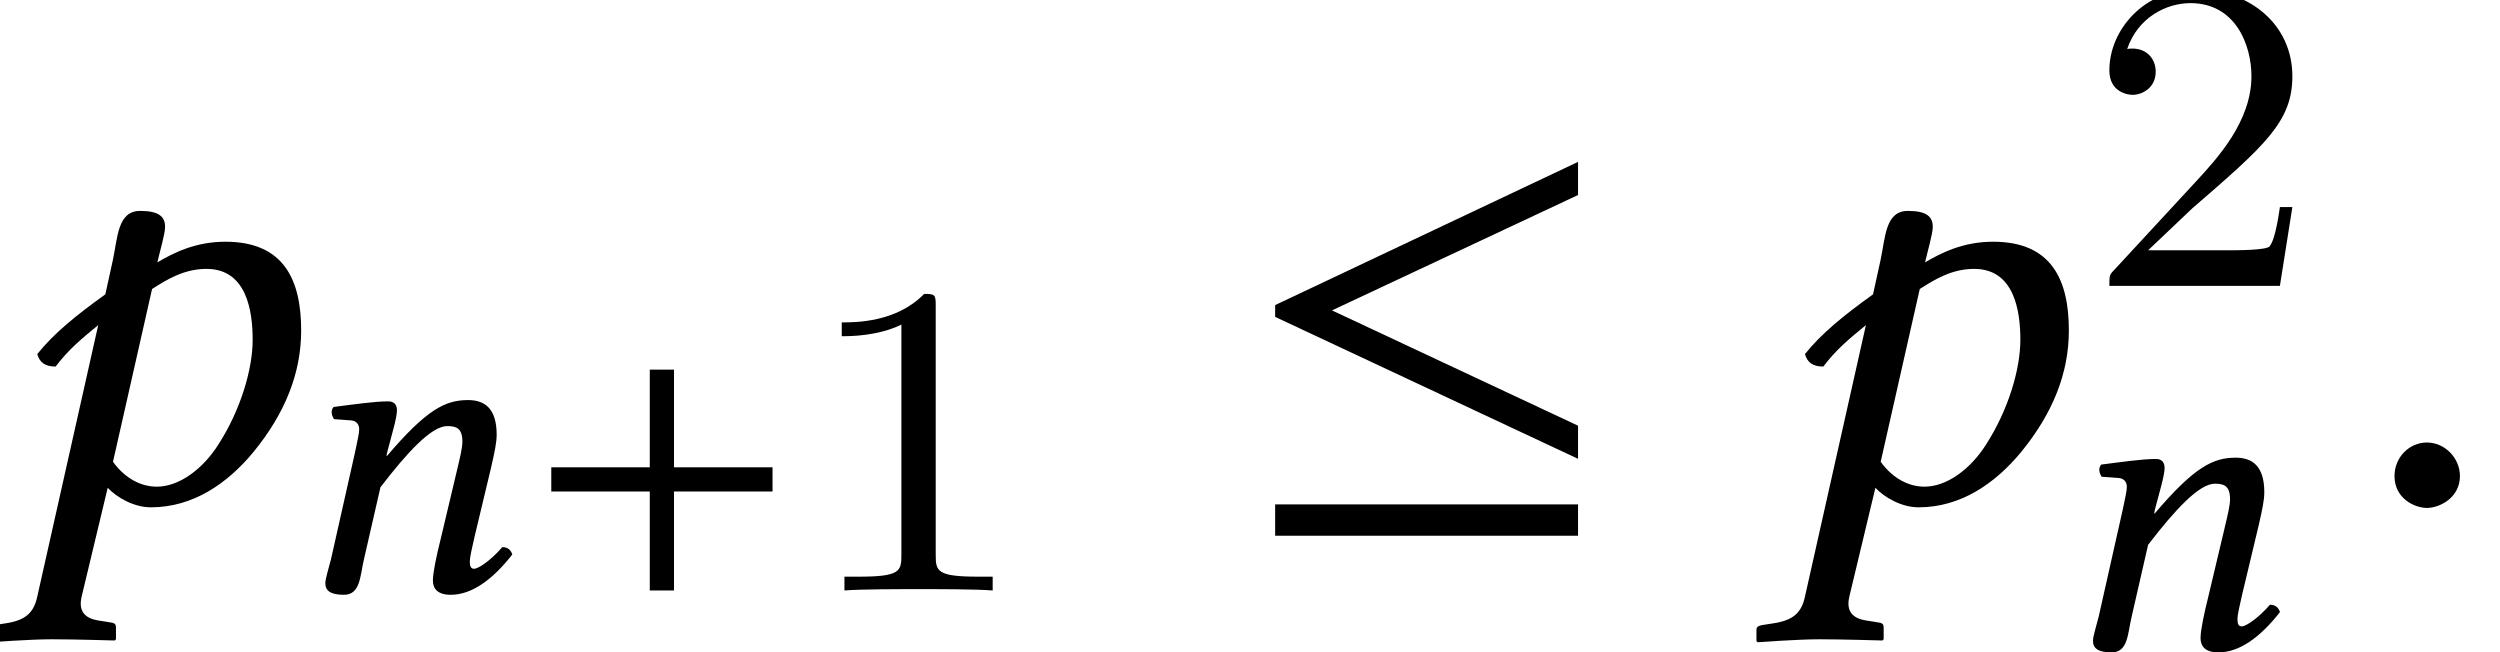 <?xml version='1.0' encoding='UTF-8'?>
<!-- This file was generated by dvisvgm 1.15.1 -->
<svg height='13.136pt' version='1.1' viewBox='-0.598 -10.097 50.341 13.136' width='50.341pt' xmlns='http://www.w3.org/2000/svg' xmlns:xlink='http://www.w3.org/1999/xlink'>
<defs>
<path d='M3.782 -1.083L4.114 -2.472C4.184 -2.778 4.227 -2.978 4.227 -3.136C4.227 -3.66 3.992 -3.834 3.651 -3.834C3.197 -3.834 2.821 -3.651 2.018 -2.708L2.009 -2.716L2.026 -2.795C2.114 -3.136 2.219 -3.476 2.219 -3.625C2.219 -3.747 2.157 -3.808 2.044 -3.808C1.764 -3.808 1.354 -3.747 0.943 -3.695C0.882 -3.625 0.9 -3.529 0.952 -3.45L1.301 -3.424C1.406 -3.415 1.459 -3.337 1.459 -3.249C1.459 -3.171 1.432 -3.048 1.38 -2.804L0.891 -0.629C0.847 -0.454 0.777 -0.236 0.777 -0.148C0.777 0 0.873 0.087 1.153 0.087C1.485 0.087 1.476 -0.297 1.555 -0.629L1.887 -2.079C2.437 -2.795 2.917 -3.31 3.232 -3.31C3.415 -3.31 3.537 -3.267 3.537 -2.996C3.537 -2.874 3.494 -2.699 3.424 -2.402L3.092 -1.004C3.022 -0.725 2.943 -0.367 2.943 -0.201S3.04 0.087 3.302 0.087C3.721 0.087 4.14 -0.21 4.542 -0.725C4.516 -0.804 4.463 -0.873 4.341 -0.873C4.114 -0.611 3.861 -0.437 3.773 -0.437C3.712 -0.437 3.686 -0.48 3.686 -0.585C3.686 -0.664 3.73 -0.856 3.782 -1.083Z' id='g5-110'/>
<path d='M2.323 -3.529C2.358 -3.686 2.437 -3.948 2.437 -4.053C2.437 -4.201 2.35 -4.289 2.07 -4.289C1.738 -4.289 1.738 -3.904 1.668 -3.572L1.555 -3.057C1.118 -2.743 0.795 -2.481 0.55 -2.175C0.585 -2.053 0.664 -1.991 0.821 -1.991C1.013 -2.245 1.205 -2.402 1.45 -2.603L0.55 1.406C0.498 1.651 0.367 1.756 0.087 1.799L-0.079 1.825C-0.122 1.834 -0.166 1.843 -0.166 1.895V2.061L-0.148 2.079C-0.148 2.079 0.445 2.035 0.76 2.035C1.101 2.035 1.694 2.053 1.694 2.053S1.712 2.035 1.712 2.035V1.86C1.712 1.817 1.694 1.799 1.66 1.791L1.494 1.764C1.363 1.747 1.135 1.703 1.205 1.406L1.59 -0.201C1.721 -0.061 1.974 0.087 2.227 0.087C2.847 0.087 3.354 -0.262 3.738 -0.725C4.21 -1.301 4.446 -1.895 4.446 -2.524C4.446 -3.258 4.201 -3.834 3.328 -3.834C2.882 -3.834 2.559 -3.668 2.323 -3.529ZM3.73 -2.384C3.73 -1.956 3.555 -1.354 3.223 -0.839C2.996 -0.48 2.647 -0.218 2.315 -0.218C2.088 -0.218 1.852 -0.332 1.668 -0.585L2.245 -3.136C2.463 -3.275 2.716 -3.433 3.048 -3.433C3.642 -3.433 3.73 -2.812 3.73 -2.384Z' id='g5-112'/>
<path d='M4.995 -1.993V-2.48H3.011V-4.447H2.523V-2.48H0.54V-1.993H2.523V0H3.011V-1.993H4.995Z' id='g9-43'/>
<use id='g35-112' transform='scale(1.364)' xlink:href='#g5-112'/>
<path d='M6.837 -0.858V-1.525L1.882 -3.847L6.837 -6.17V-6.837L0.738 -3.954V-3.716L6.837 -0.858ZM6.837 0.691V0.06H0.738V0.691H6.837Z' id='g18-20'/>
<path d='M1.575 -0.374C1.575 -0.644 1.349 -0.87 1.088 -0.87S0.609 -0.653 0.609 -0.374C0.609 -0.044 0.905 0.096 1.088 0.096S1.575 -0.052 1.575 -0.374Z' id='g23-58'/>
<use id='g26-110' xlink:href='#g5-110'/>
<use id='g32-58' transform='scale(1.364)' xlink:href='#g23-58'/>
<path d='M2.726 -5.73C2.726 -5.954 2.717 -5.972 2.493 -5.972C1.937 -5.398 1.112 -5.398 0.834 -5.398V-5.12C1.004 -5.12 1.551 -5.12 2.035 -5.353V-0.717C2.035 -0.386 2.008 -0.278 1.175 -0.278H0.888V0C1.21 -0.027 2.008 -0.027 2.376 -0.027S3.551 -0.027 3.873 0V-0.278H3.587C2.753 -0.278 2.726 -0.386 2.726 -0.717V-5.73Z' id='g37-49'/>
<path d='M4.142 -1.587H3.891C3.873 -1.47 3.802 -0.941 3.685 -0.798C3.631 -0.717 3.013 -0.717 2.833 -0.717H1.237L2.125 -1.56C3.596 -2.833 4.142 -3.309 4.142 -4.223C4.142 -5.254 3.291 -5.972 2.188 -5.972C1.157 -5.972 0.457 -5.156 0.457 -4.34C0.457 -3.891 0.843 -3.847 0.924 -3.847C1.121 -3.847 1.39 -3.99 1.39 -4.313C1.39 -4.582 1.201 -4.779 0.924 -4.779C0.879 -4.779 0.852 -4.779 0.816 -4.77C1.031 -5.407 1.605 -5.694 2.089 -5.694C3.004 -5.694 3.318 -4.842 3.318 -4.223C3.318 -3.309 2.627 -2.564 2.197 -2.098L0.556 -0.323C0.457 -0.224 0.457 -0.206 0.457 0H3.891L4.142 -1.587Z' id='g37-50'/>
</defs>
<g id='page1'>
<use x='-0.598' xlink:href='#g35-112' y='0'/>
<use x='5.176' xlink:href='#g26-110' y='1.793'/>
<use x='9.963' xlink:href='#g9-43' y='1.793'/>
<use x='15.518' xlink:href='#g37-49' y='1.793'/>
<use x='24.341' xlink:href='#g18-20' y='0'/>
<use x='34.997' xlink:href='#g35-112' y='0'/>
<use x='41.42' xlink:href='#g37-50' y='-4.34'/>
<use x='40.77' xlink:href='#g26-110' y='2.953'/>
<use x='46.788' xlink:href='#g32-58' y='0'/>
</g>
</svg>
